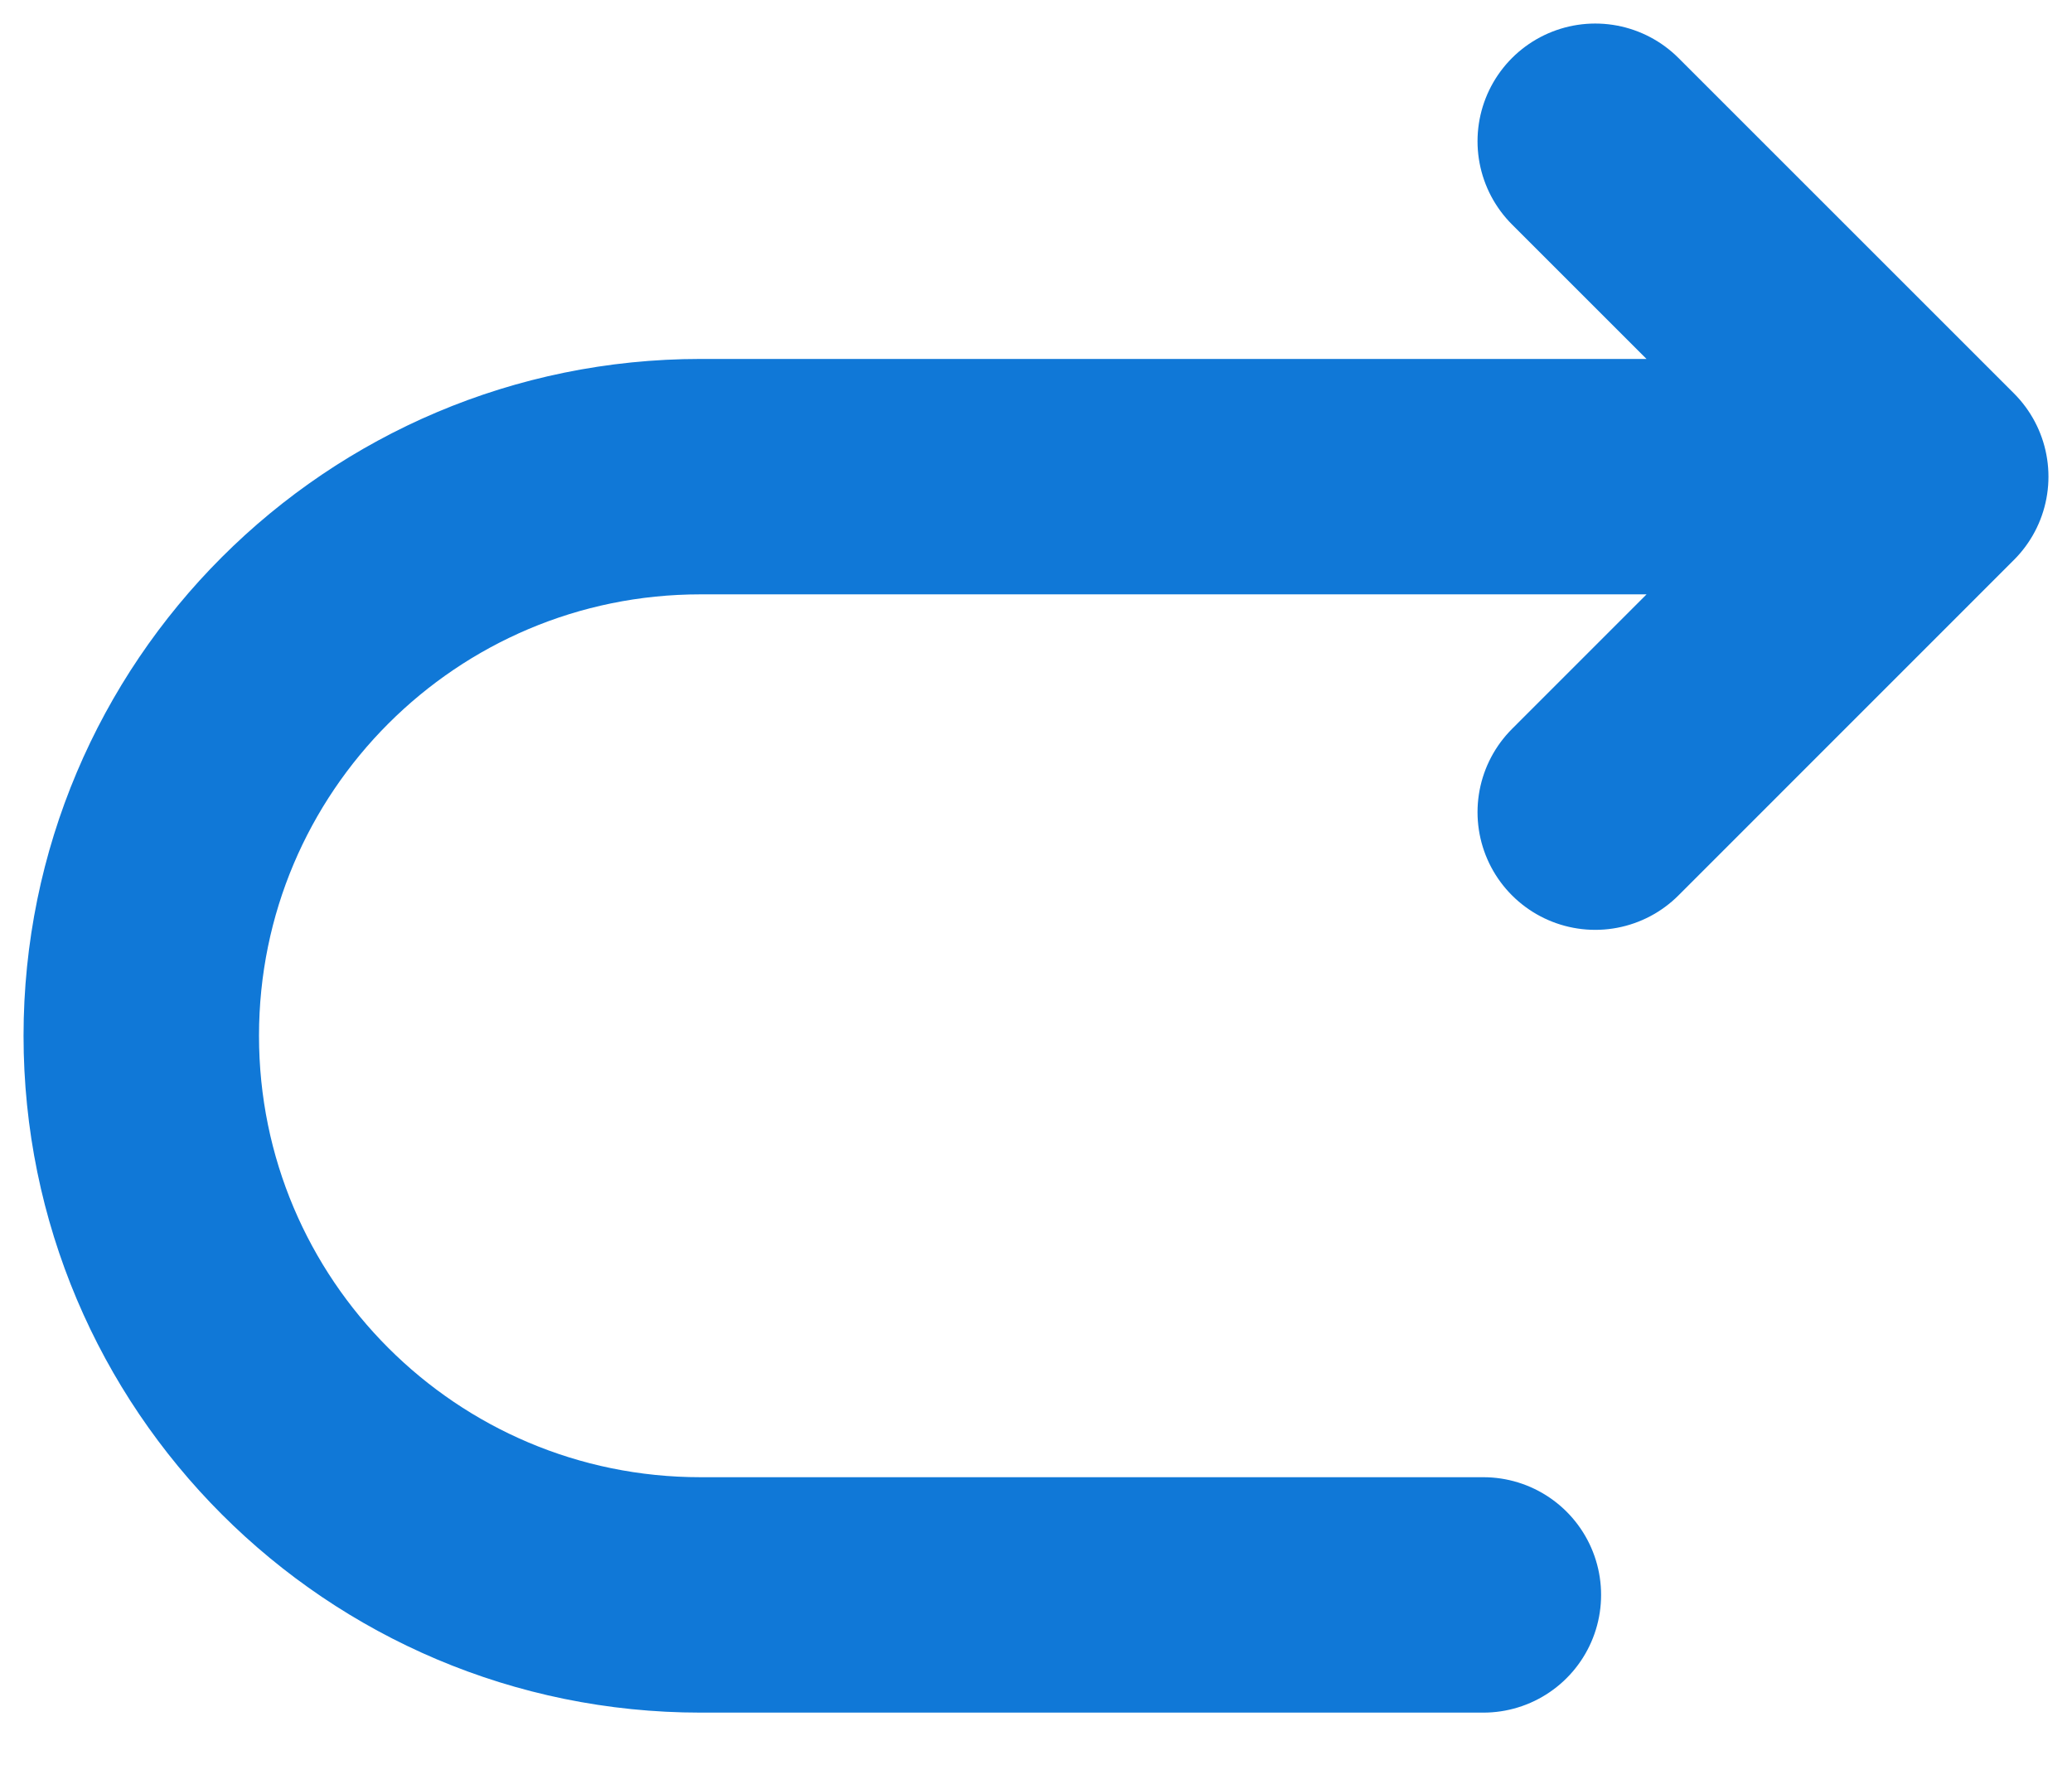 <svg width="22" height="19" viewBox="0 0 22 19" fill="none" xmlns="http://www.w3.org/2000/svg">
<path d="M20.5 5.062H7.438C4.158 5.062 1.5 7.721 1.5 11C1.5 14.279 4.158 16.938 7.438 16.938H15.75M20.5 5.062L16.938 1.5M20.5 5.062L16.938 8.625" stroke="#1078D7" stroke-width="2.5" stroke-linecap="round" stroke-linejoin="round"/>
</svg>
